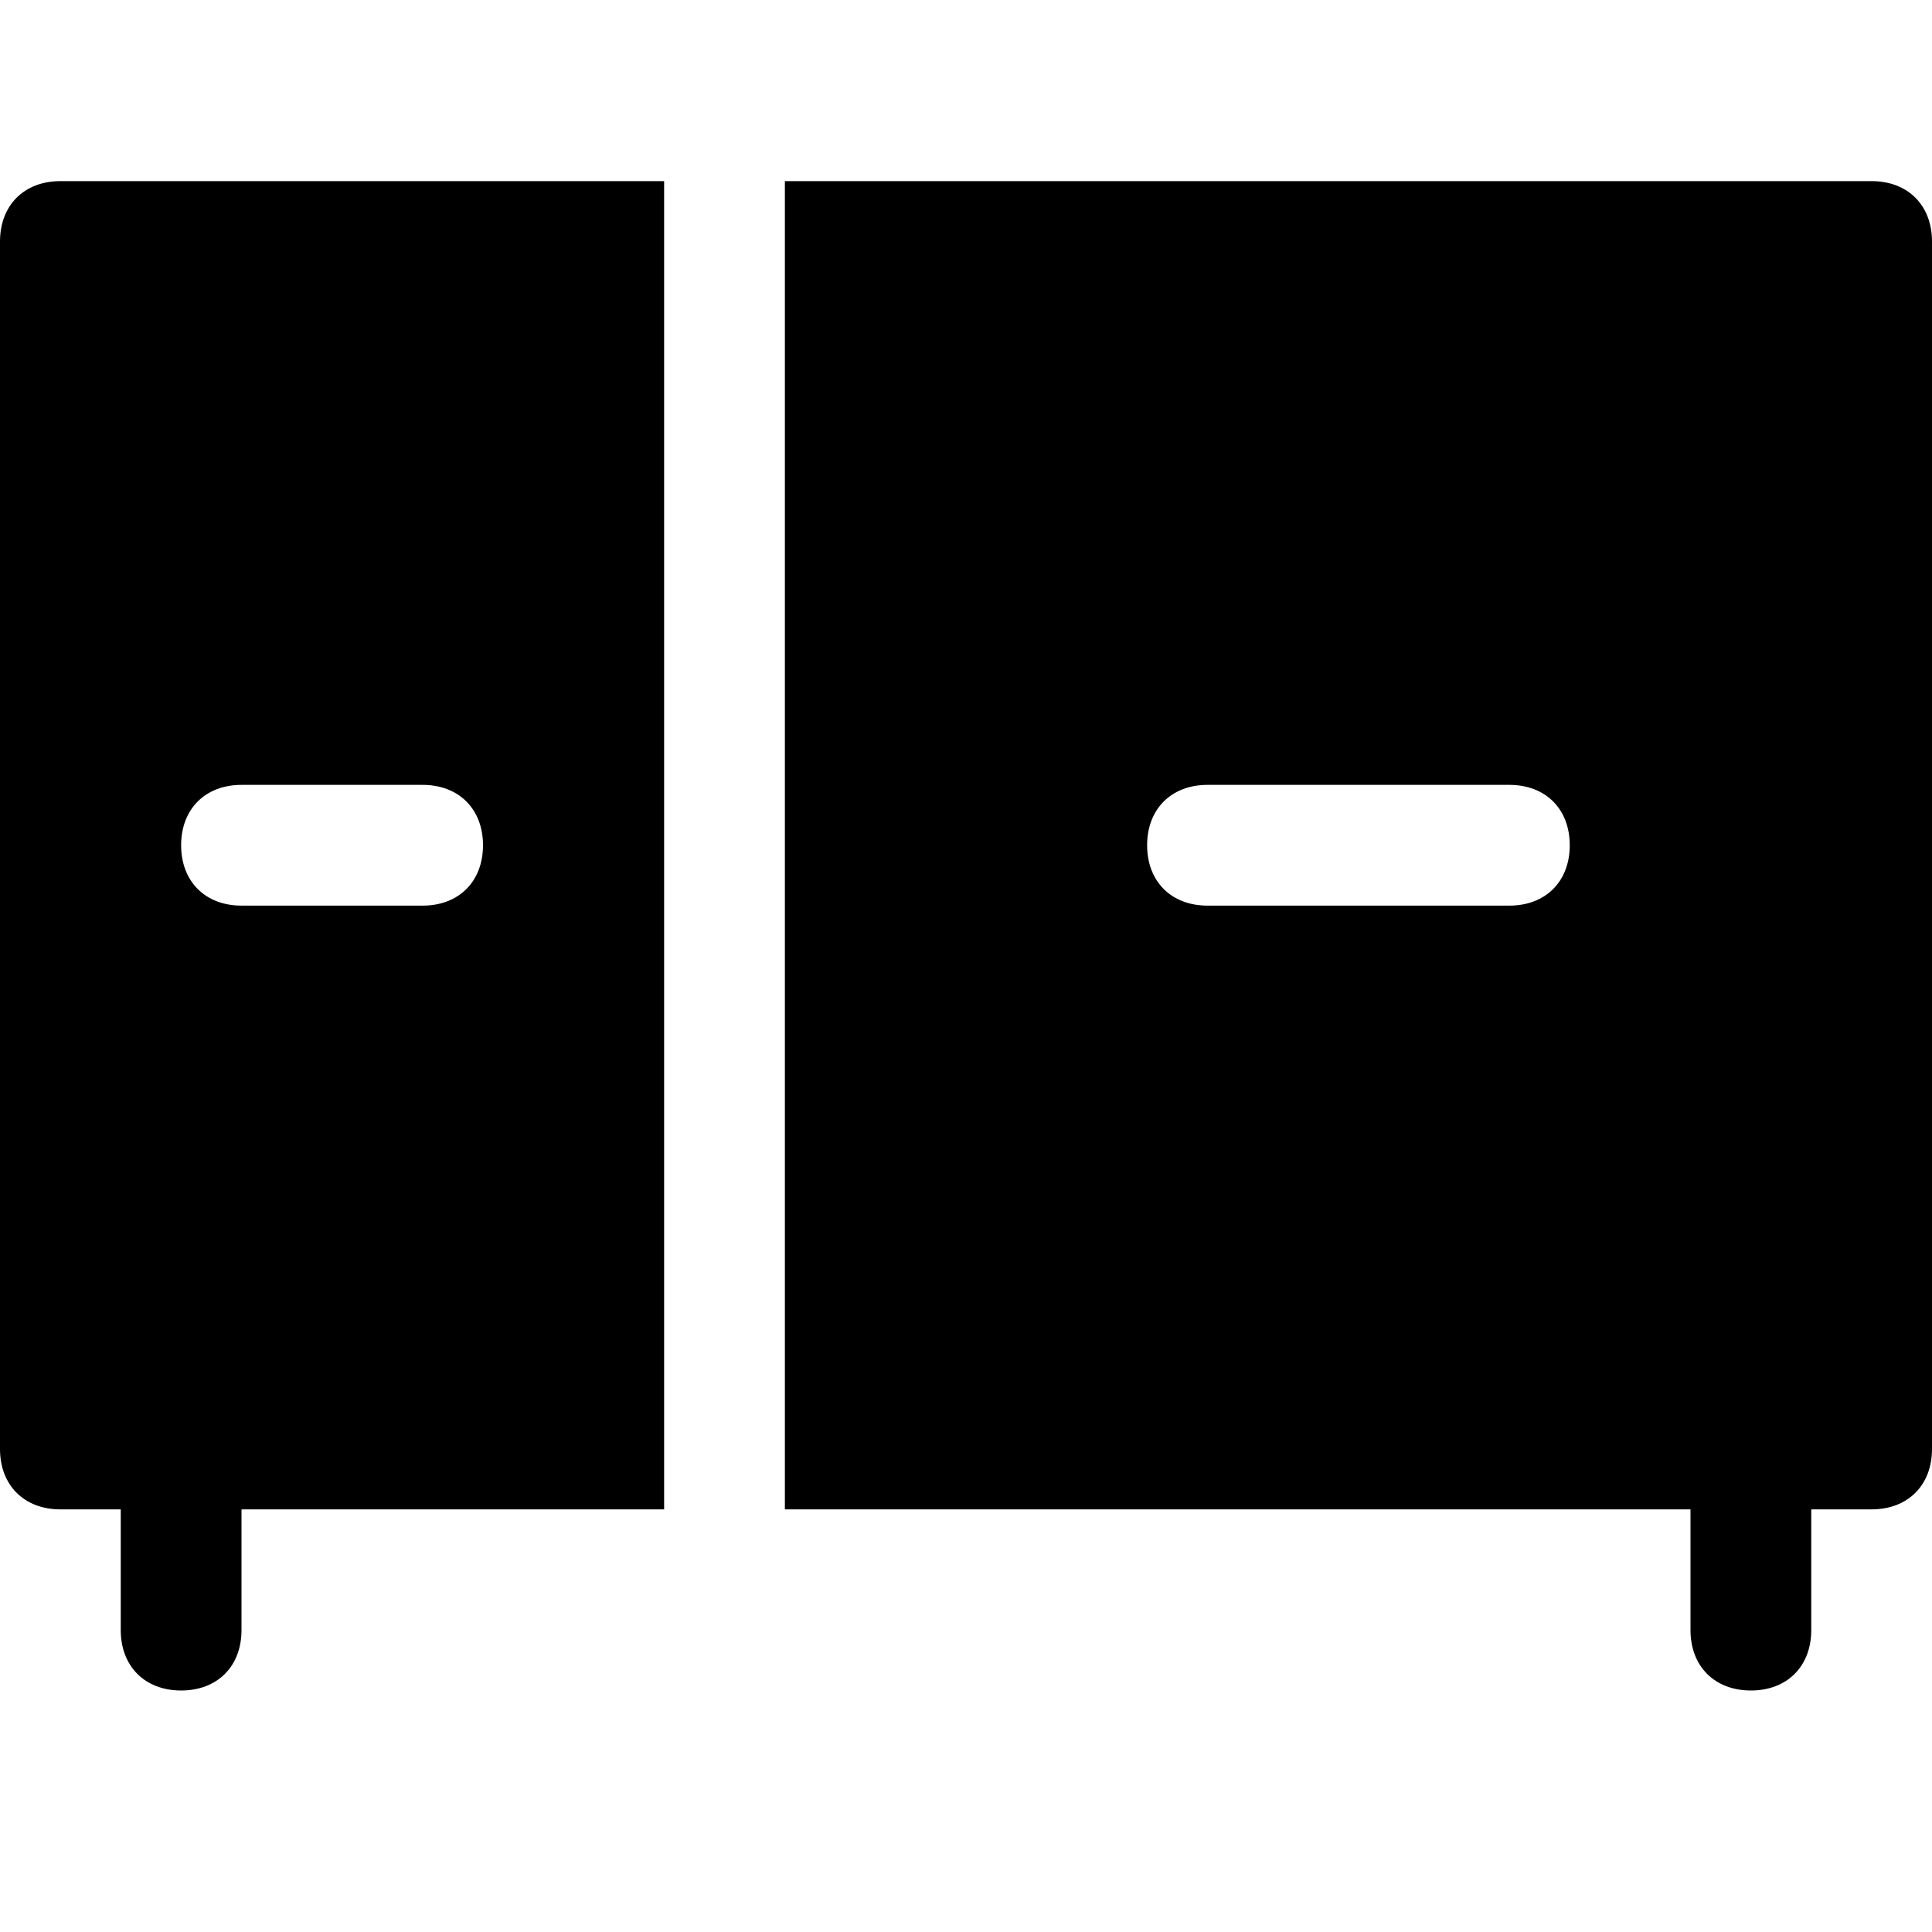 <?xml version="1.0" encoding="utf-8"?>
<!-- Generator: Adobe Illustrator 18.1.1, SVG Export Plug-In . SVG Version: 6.00 Build 0)  -->
<!DOCTYPE svg PUBLIC "-//W3C//DTD SVG 1.1//EN" "http://www.w3.org/Graphics/SVG/1.1/DTD/svg11.dtd">
<svg version="1.1" id="Layer_1" xmlns="http://www.w3.org/2000/svg" xmlns:xlink="http://www.w3.org/1999/xlink" x="0px" y="0px"
	 width="32px" height="32px" viewBox="0 0 32 32" enable-background="new 0 0 32 32" xml:space="preserve">
<path d="M31,3H13v22h15v2c0,0.6,0.4,1,1,1s1-0.4,1-1v-2h1c0.6,0,1-0.4,1-1V4C32,3.4,31.6,3,31,3z M25,15h-5c-0.6,0-1-0.4-1-1
	c0-0.6,0.4-1,1-1h5c0.6,0,1,0.4,1,1C26,14.6,25.6,15,25,15z"/>
<path d="M1,25h1v2c0,0.6,0.4,1,1,1s1-0.4,1-1v-2h7V3H1C0.4,3,0,3.4,0,4v20C0,24.6,0.4,25,1,25z M4,13h3c0.6,0,1,0.4,1,1
	c0,0.6-0.4,1-1,1H4c-0.6,0-1-0.4-1-1C3,13.4,3.4,13,4,13z"/>
</svg>
